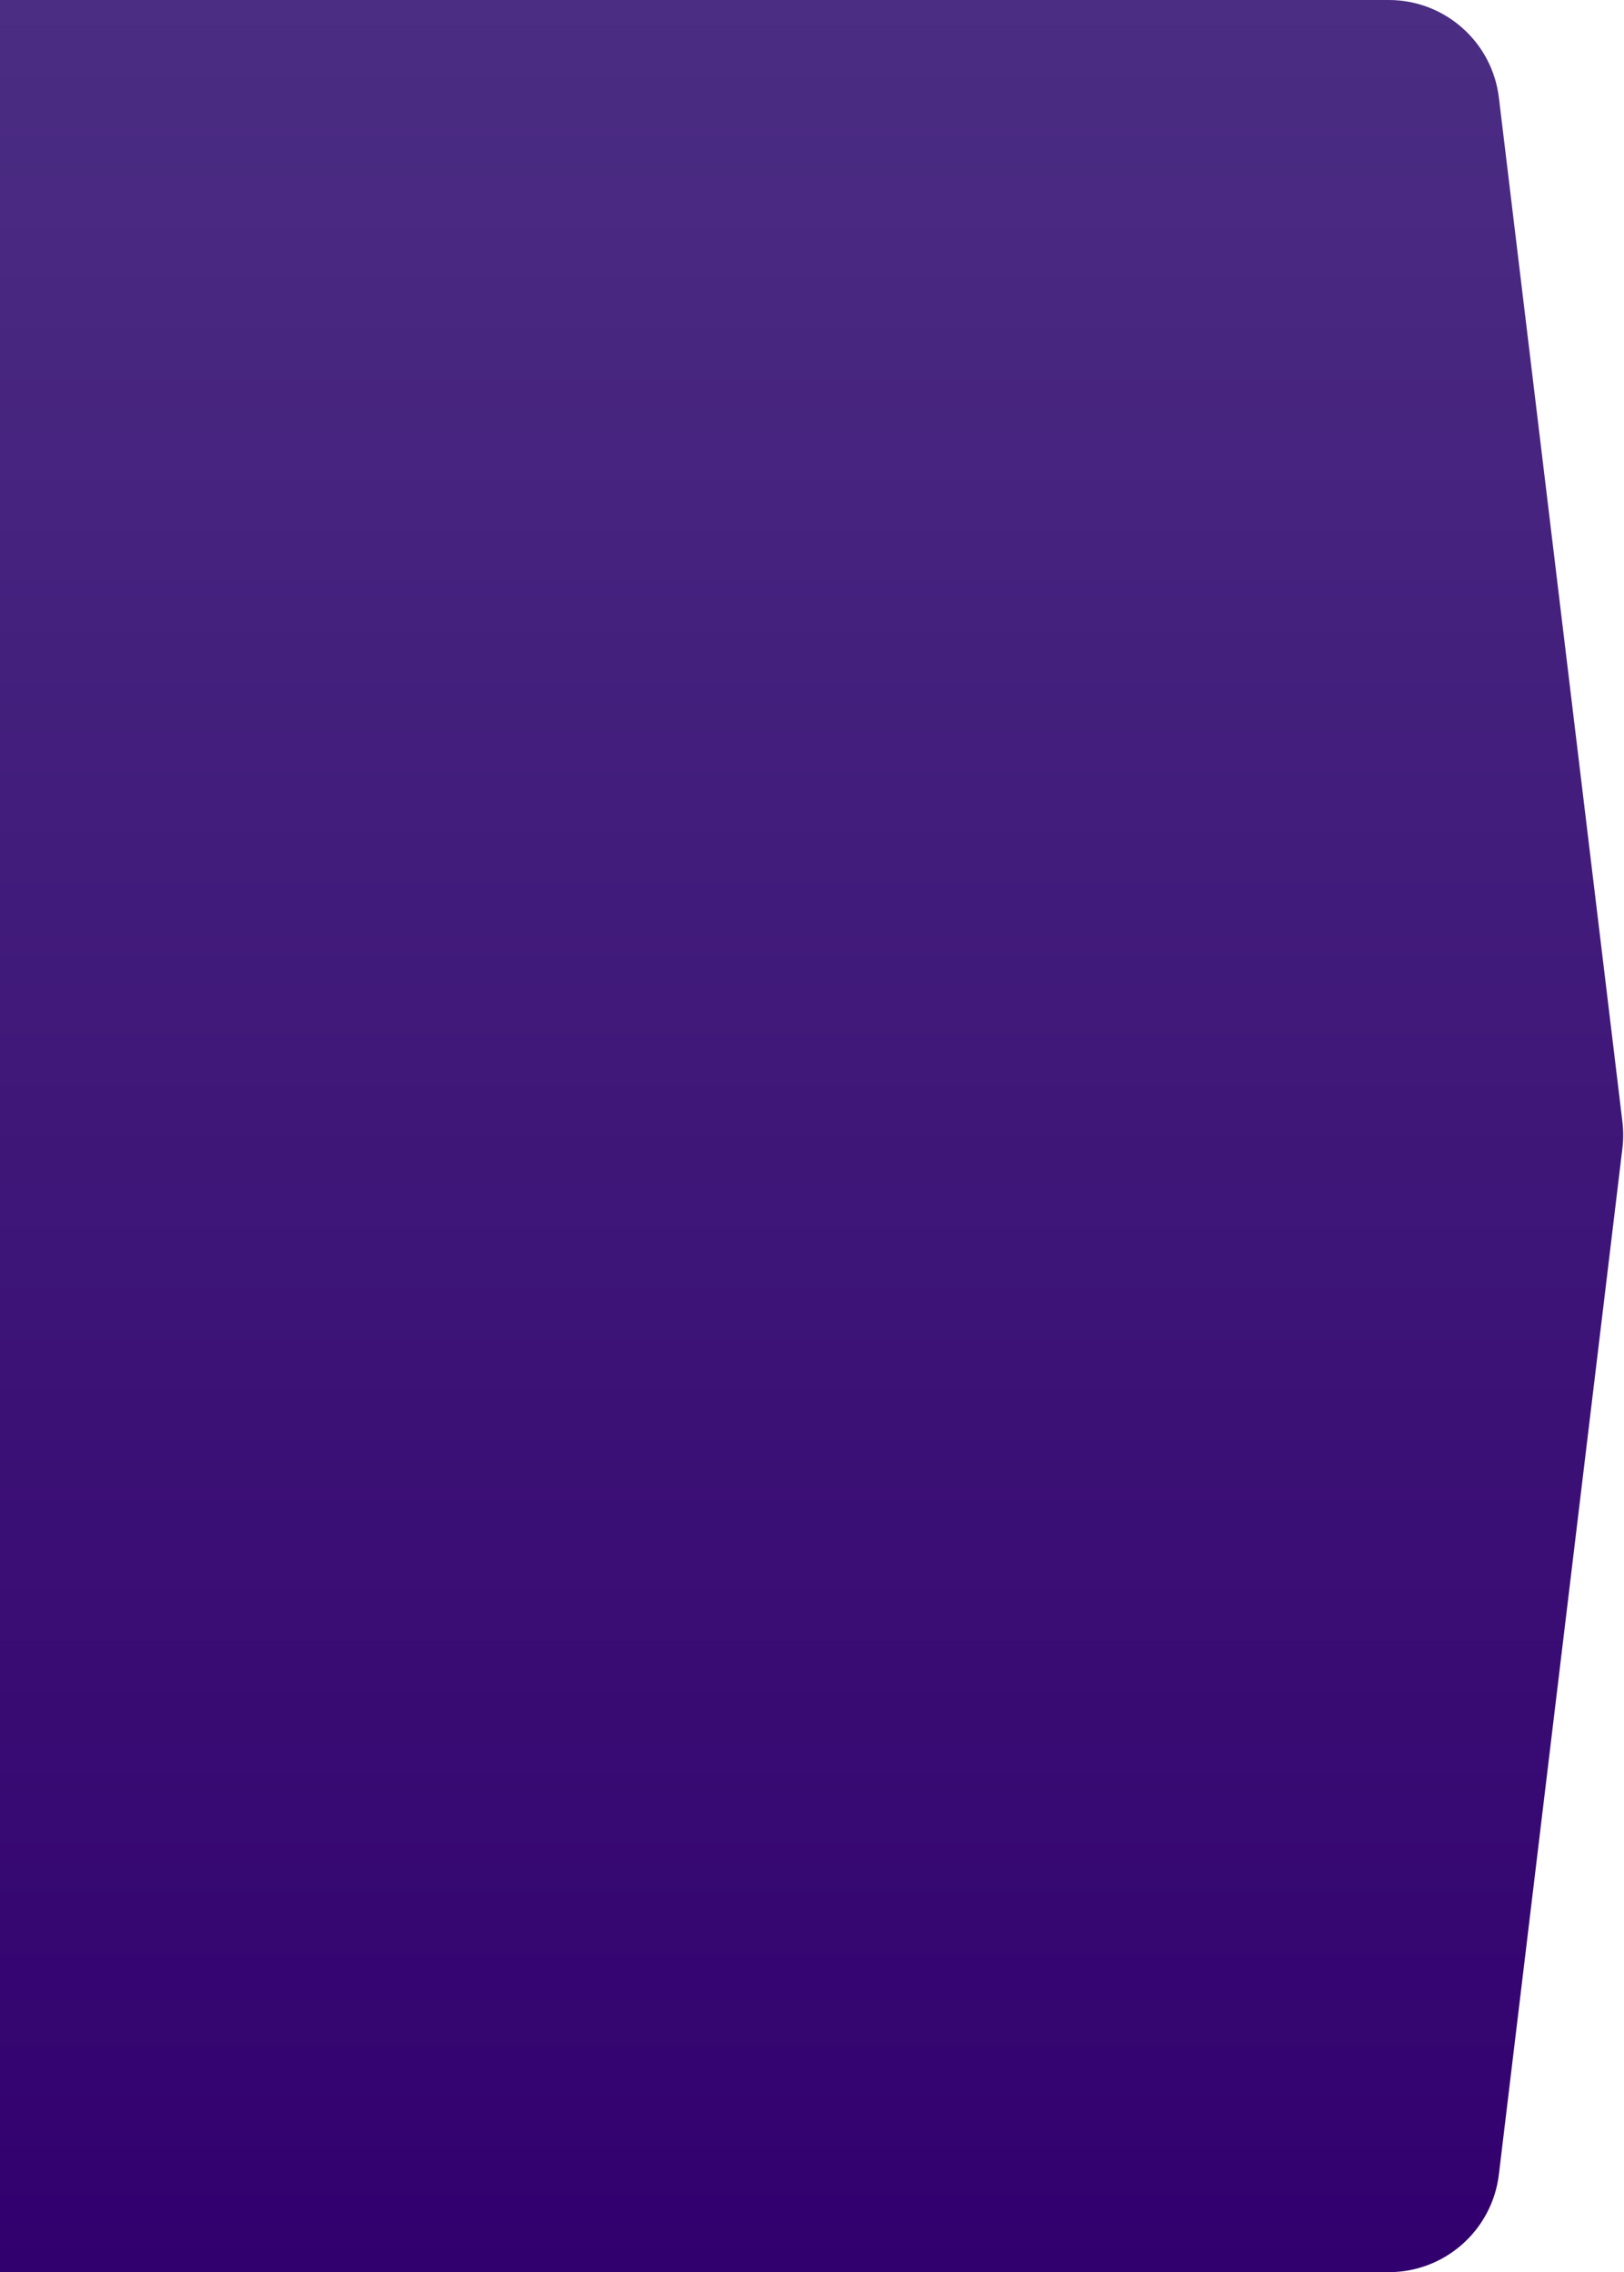 <svg width="732" height="1024" viewBox="0 0 732 1024" fill="none" xmlns="http://www.w3.org/2000/svg">
<path d="M675.598 979.977C672.574 1005.1 651.259 1024 625.957 1024L-18 1024C-45.614 1024 -68 1001.61 -68 974L-68 50C-68 22.386 -45.614 0 -18 0L625.967 0C651.265 0 672.577 18.896 675.607 44.012L731.278 505.518C731.758 509.492 731.758 513.509 731.28 517.482L675.598 979.977Z" fill="url(#paint0_linear_7_96)"/>
<defs>
<linearGradient id="paint0_linear_7_96" x1="332" y1="0" x2="332" y2="1024" gradientUnits="userSpaceOnUse">
<stop stop-color="#4B2D83"/>
<stop offset="1" stop-color="#32006E"/>
</linearGradient>
</defs>
</svg>
